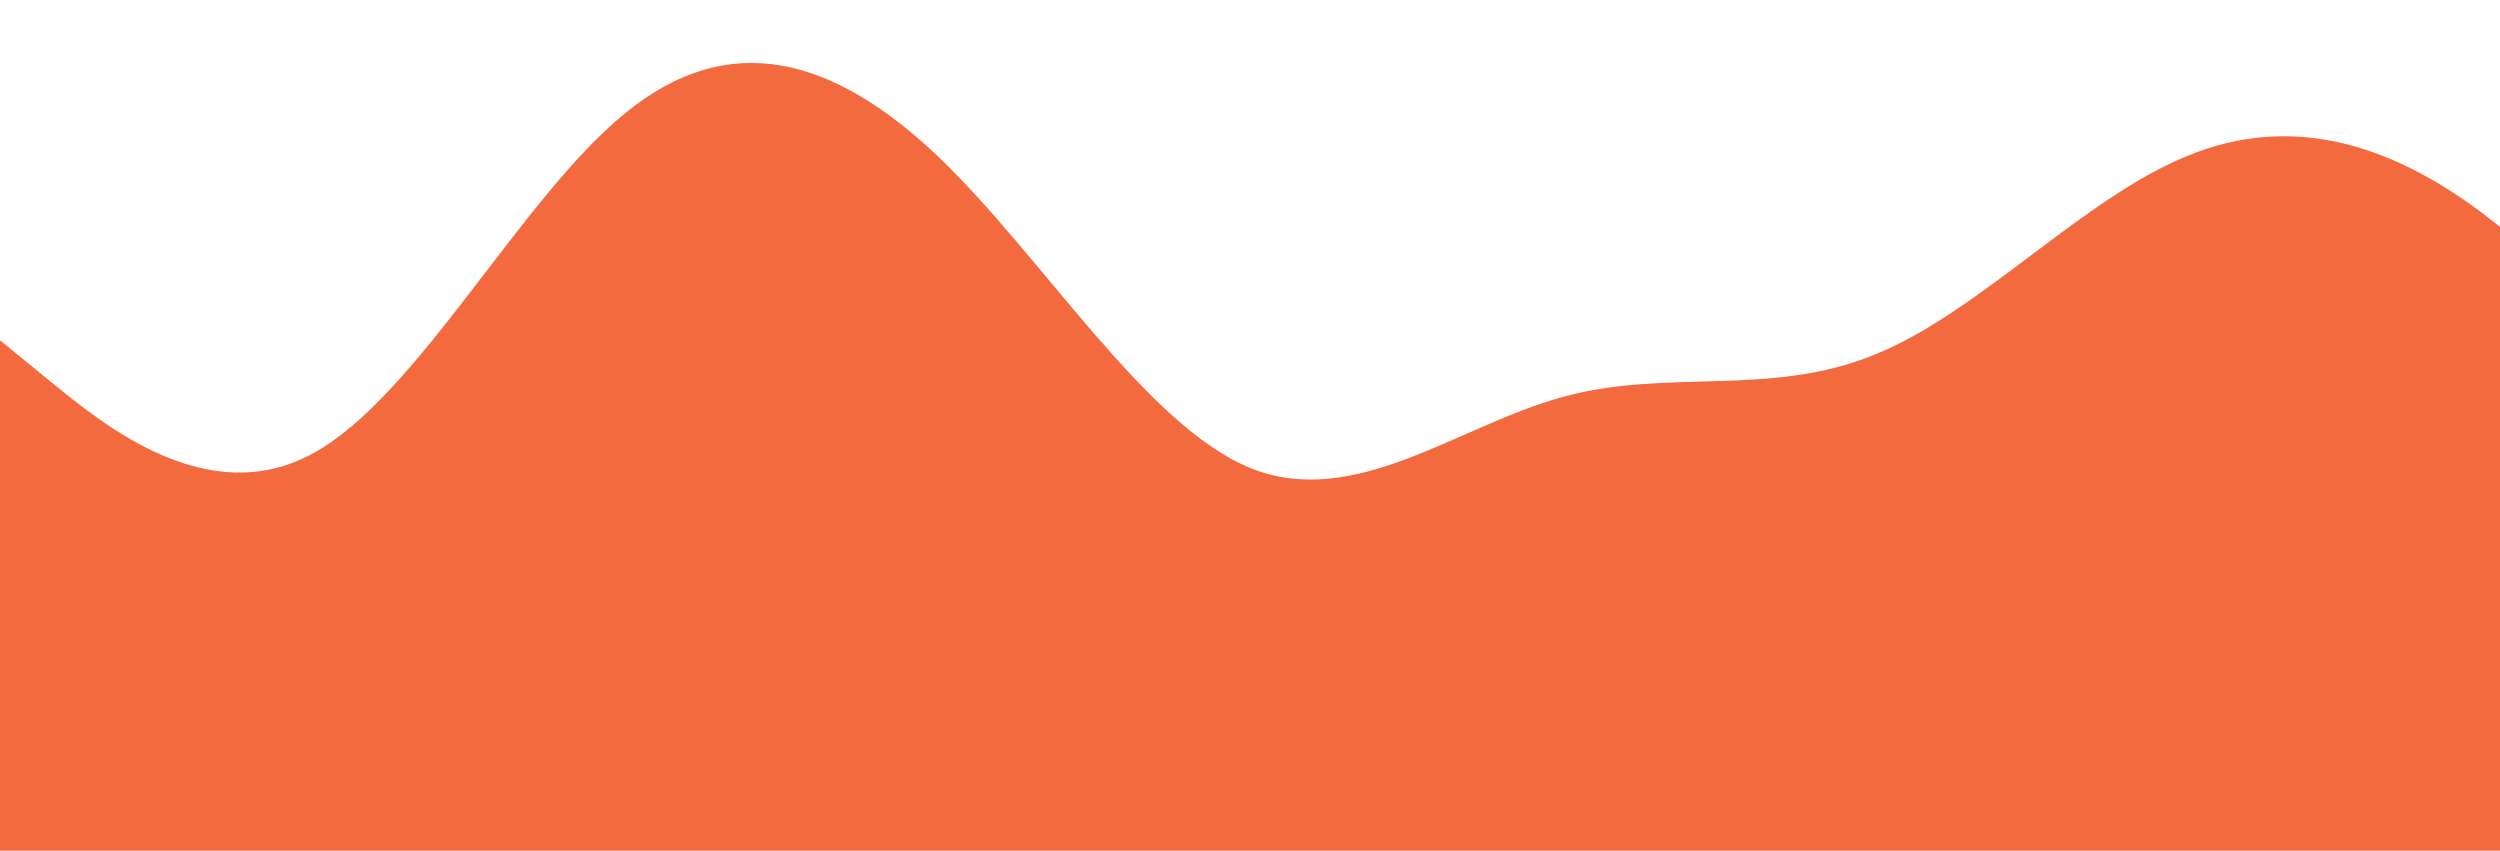 <svg id="wave" style="transform:rotate(180deg); transition: 0.3s" viewBox="0 0 1440 490" version="1.1" xmlns="http://www.w3.org/2000/svg"><defs><linearGradient id="sw-gradient-0" x1="0" x2="0" y1="1" y2="0"><stop stop-color="rgba(243, 106, 62, 1)" offset="0%"></stop><stop stop-color="rgba(243, 106, 62, 1)" offset="100%"></stop></linearGradient></defs><path style="transform:translate(0, 0px); opacity:1" fill="url(#sw-gradient-0)" d="M0,196L30,220.5C60,245,120,294,180,261.3C240,229,300,114,360,65.3C420,16,480,33,540,89.8C600,147,660,245,720,269.5C780,294,840,245,900,228.7C960,212,1020,229,1080,204.2C1140,180,1200,114,1260,89.8C1320,65,1380,82,1440,130.7C1500,180,1560,261,1620,277.7C1680,294,1740,245,1800,196C1860,147,1920,98,1980,138.8C2040,180,2100,310,2160,310.3C2220,310,2280,180,2340,147C2400,114,2460,180,2520,171.5C2580,163,2640,82,2700,49C2760,16,2820,33,2880,32.7C2940,33,3000,16,3060,73.5C3120,131,3180,261,3240,294C3300,327,3360,261,3420,253.2C3480,245,3540,294,3600,269.5C3660,245,3720,147,3780,138.8C3840,131,3900,212,3960,220.5C4020,229,4080,163,4140,122.5C4200,82,4260,65,4290,57.2L4320,49L4320,490L4290,490C4260,490,4200,490,4140,490C4080,490,4020,490,3960,490C3900,490,3840,490,3780,490C3720,490,3660,490,3600,490C3540,490,3480,490,3420,490C3360,490,3300,490,3240,490C3180,490,3120,490,3060,490C3000,490,2940,490,2880,490C2820,490,2760,490,2700,490C2640,490,2580,490,2520,490C2460,490,2400,490,2340,490C2280,490,2220,490,2160,490C2100,490,2040,490,1980,490C1920,490,1860,490,1800,490C1740,490,1680,490,1620,490C1560,490,1500,490,1440,490C1380,490,1320,490,1260,490C1200,490,1140,490,1080,490C1020,490,960,490,900,490C840,490,780,490,720,490C660,490,600,490,540,490C480,490,420,490,360,490C300,490,240,490,180,490C120,490,60,490,30,490L0,490Z"></path></svg>